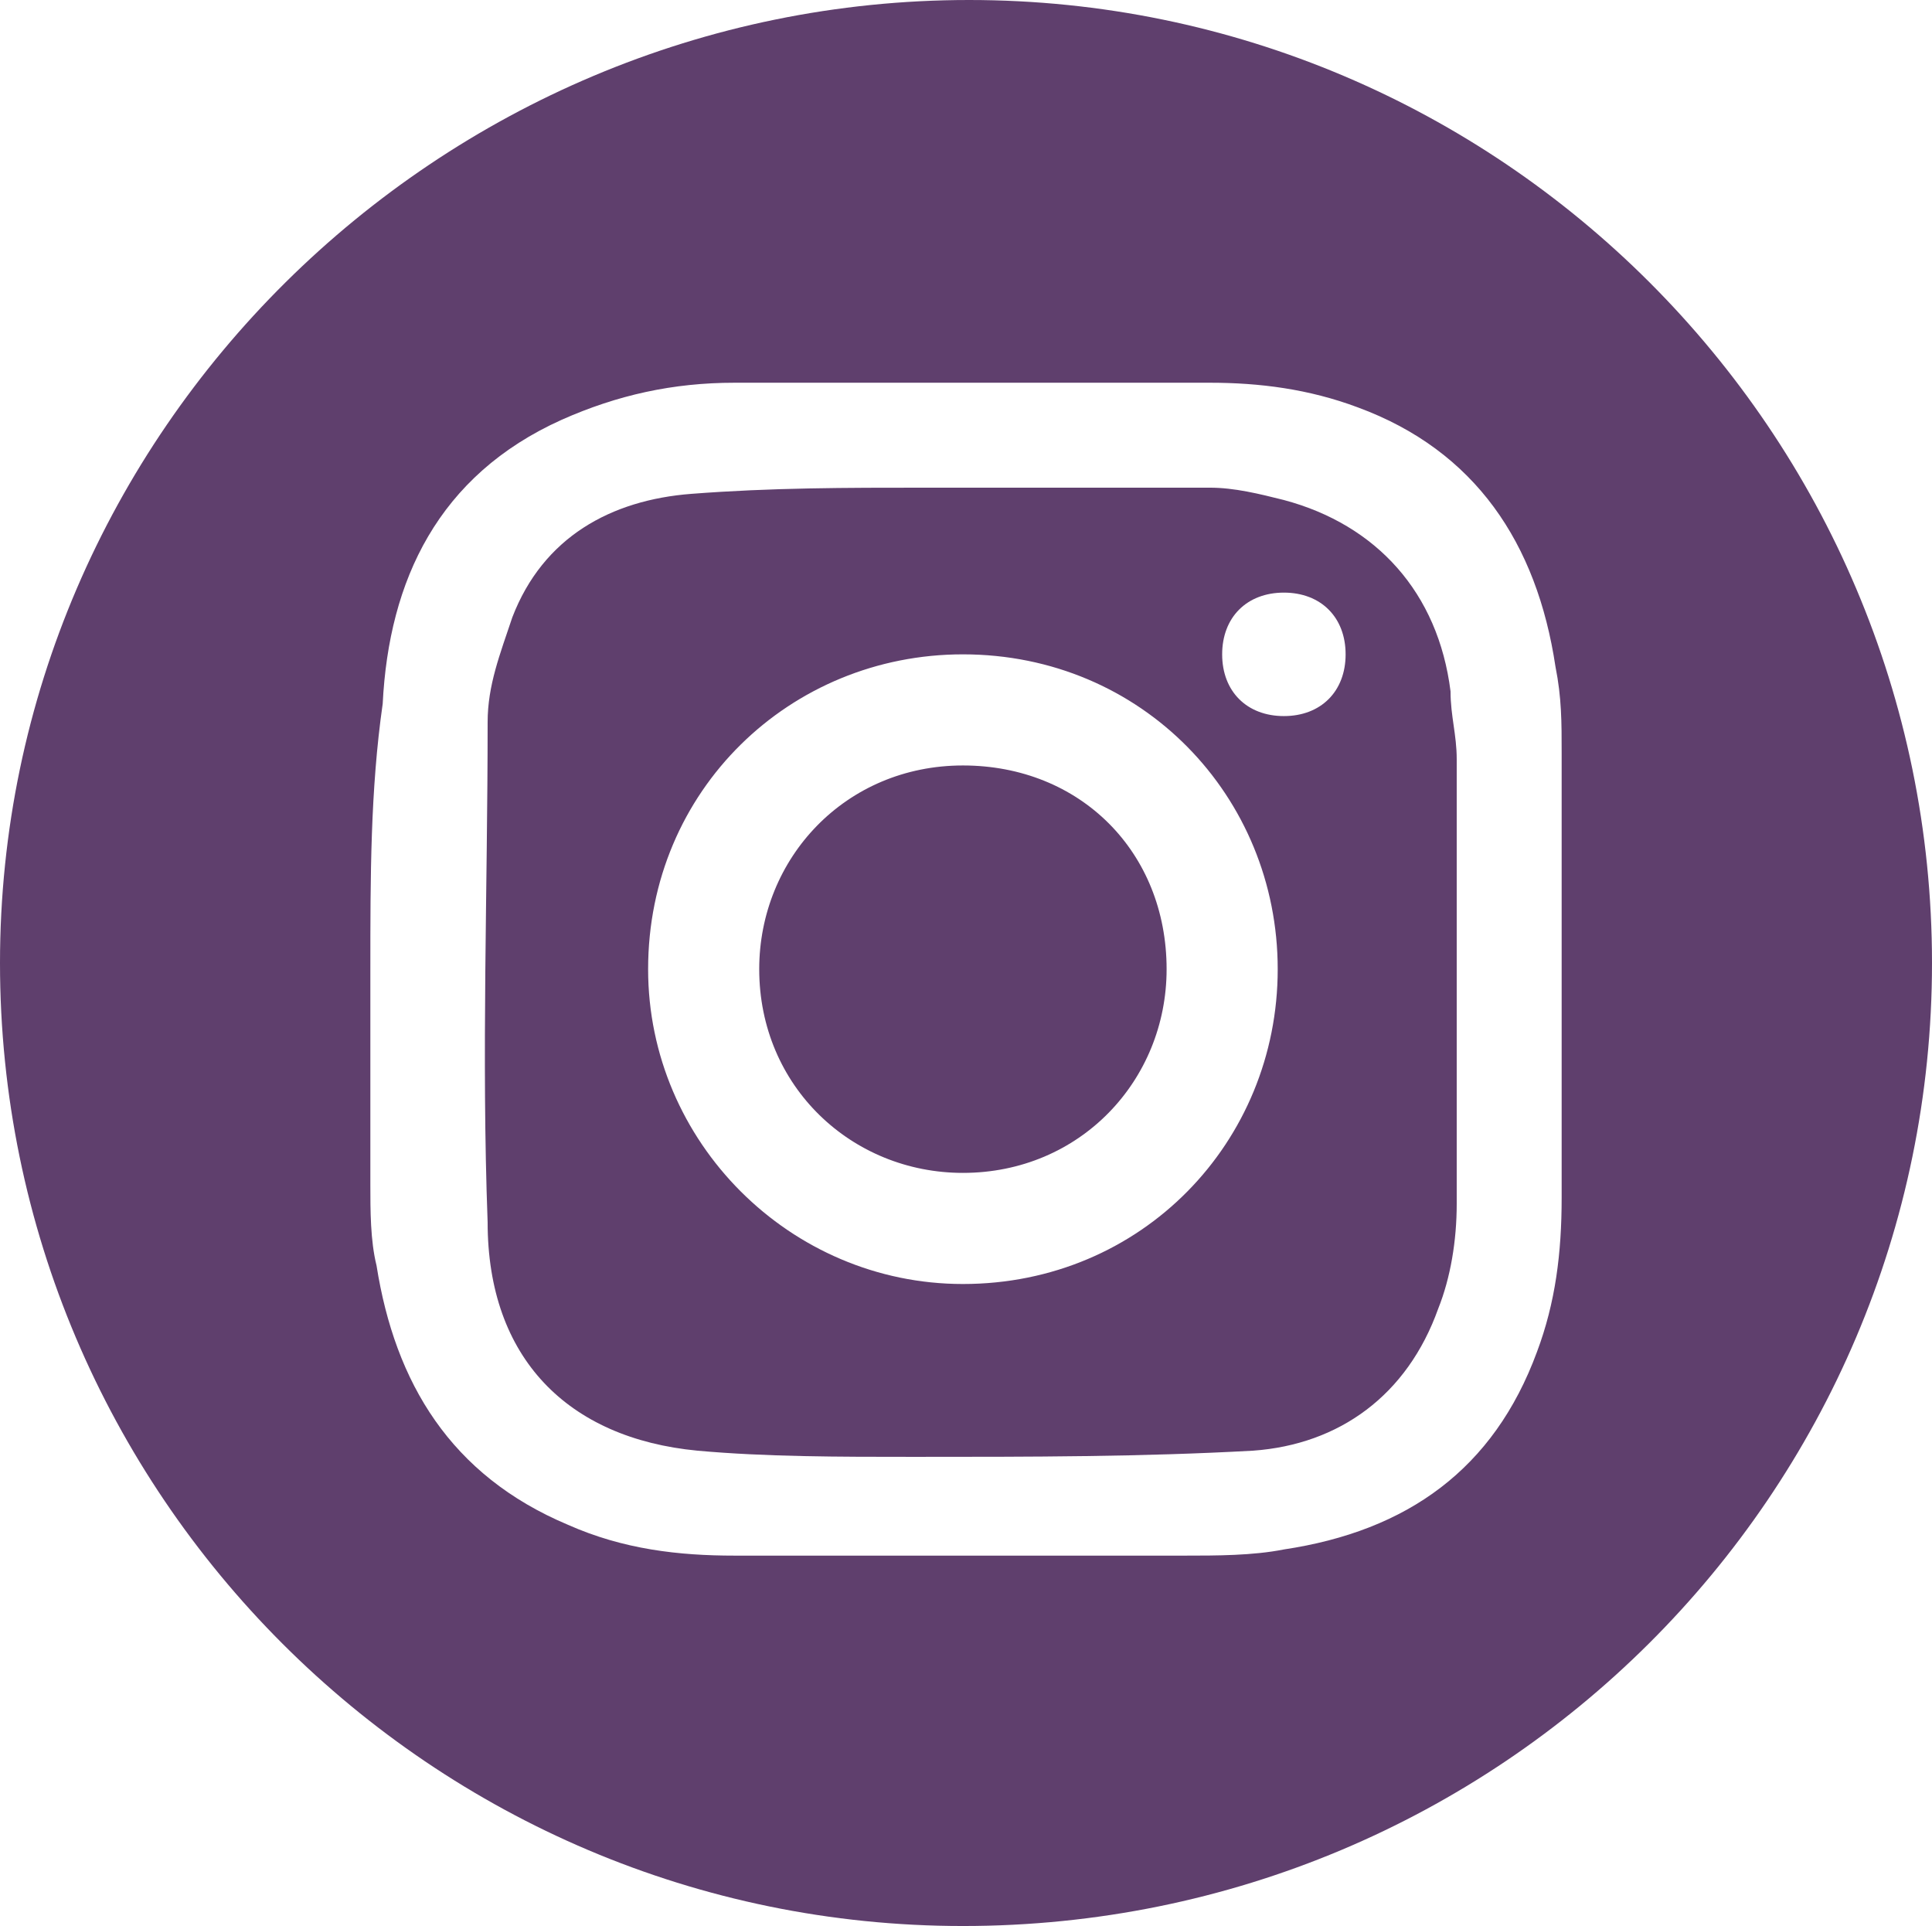 <?xml version="1.0" encoding="UTF-8" standalone="no"?>
<!-- Generator: Adobe Illustrator 25.0.1, SVG Export Plug-In . SVG Version: 6.00 Build 0)  -->

<svg
   version="1.1"
   id="Laag_1"
   x="0px"
   y="0px"
   viewBox="0 0 31.3 31.2"
   xml:space="preserve"
   sodipodi:docname="a362bd0d2f3462bb6e592c145675cb4a.svg"
   width="31.3"
   height="31.2"
   xmlns:inkscape="http://www.inkscape.org/namespaces/inkscape"
   xmlns:sodipodi="http://sodipodi.sourceforge.net/DTD/sodipodi-0.dtd"
   xmlns="http://www.w3.org/2000/svg"
   xmlns:svg="http://www.w3.org/2000/svg"><defs
   id="defs15" /><sodipodi:namedview
   id="namedview13"
   pagecolor="#ffffff"
   bordercolor="#666666"
   borderopacity="1.0"
   inkscape:pageshadow="2"
   inkscape:pageopacity="0.0"
   inkscape:pagecheckerboard="0" />
<style
   type="text/css"
   id="style2">
	.st0{fill:#5F3F6D;}
</style>
<g
   id="g10"
   transform="translate(-0.4,-0.4)">
	<path
   class="st0"
   d="m 16.1,0.4 c 8.6,0 15.6,7 15.6,15.6 0,8.6 -7,15.6 -15.7,15.6 C 7.4,31.6 0.4,24.6 0.4,16 0.4,7.4 7.5,0.4 16.1,0.4 Z M 6.4,16.1 c 0,0 0,0 0,0 0,1.2 0,2.4 0,3.5 0,0.4 0,0.9 0.1,1.3 0.3,1.9 1.2,3.4 3.1,4.2 0.9,0.4 1.8,0.5 2.7,0.5 2.4,0 4.9,0 7.3,0 0.5,0 1.1,0 1.6,-0.1 2,-0.3 3.4,-1.3 4.1,-3.2 0.3,-0.8 0.4,-1.6 0.4,-2.5 0,-2.4 0,-4.8 0,-7.2 0,-0.5 0,-0.9 -0.1,-1.4 C 25.3,9.2 24.3,7.7 22.4,7 21.6,6.7 20.8,6.6 20,6.6 c -2.6,0 -5.2,0 -7.7,0 -1,0 -1.9,0.2 -2.8,0.6 -2,0.9 -2.8,2.6 -2.9,4.6 -0.2,1.4 -0.2,2.8 -0.2,4.3 z"
   id="path4" />
	<path
   class="st0"
   d="m 16.1,8.3 c 1.3,0 2.6,0 3.9,0 0.4,0 0.8,0.1 1.2,0.2 1.5,0.4 2.5,1.5 2.7,3.1 0,0.4 0.1,0.7 0.1,1.1 0,2.4 0,4.8 0,7.2 0,0.6 -0.1,1.2 -0.3,1.7 -0.5,1.4 -1.6,2.2 -3,2.3 C 18.9,24 17.1,24 15.2,24 14,24 12.8,24 11.7,23.9 9.6,23.7 8.3,22.4 8.3,20.2 c -0.1,-2.7 0,-5.4 0,-8.1 0,-0.6 0.2,-1.1 0.4,-1.7 0.5,-1.3 1.6,-1.9 2.9,-2 1.3,-0.1 2.5,-0.1 3.8,-0.1 0.2,0 0.4,0 0.7,0 0,0 0,0 0,0 z m 5,7.8 C 21.1,13.3 18.9,11 16,11 c -2.8,0 -5.1,2.2 -5.1,5.1 0,2.8 2.3,5.1 5.1,5.1 2.9,0 5.1,-2.3 5.1,-5.1 z M 21.2,12 c 0.6,0 1,-0.4 1,-1 0,-0.6 -0.4,-1 -1,-1 -0.6,0 -1,0.4 -1,1 0,0.6 0.4,1 1,1 z"
   id="path6" />
	<path
   class="st0"
   d="m 19.3,16.1 c 0,1.8 -1.4,3.3 -3.3,3.3 -1.8,0 -3.3,-1.4 -3.3,-3.3 0,-1.8 1.4,-3.3 3.3,-3.3 1.9,0 3.3,1.4 3.3,3.3 z"
   id="path8" />
</g>
</svg>
